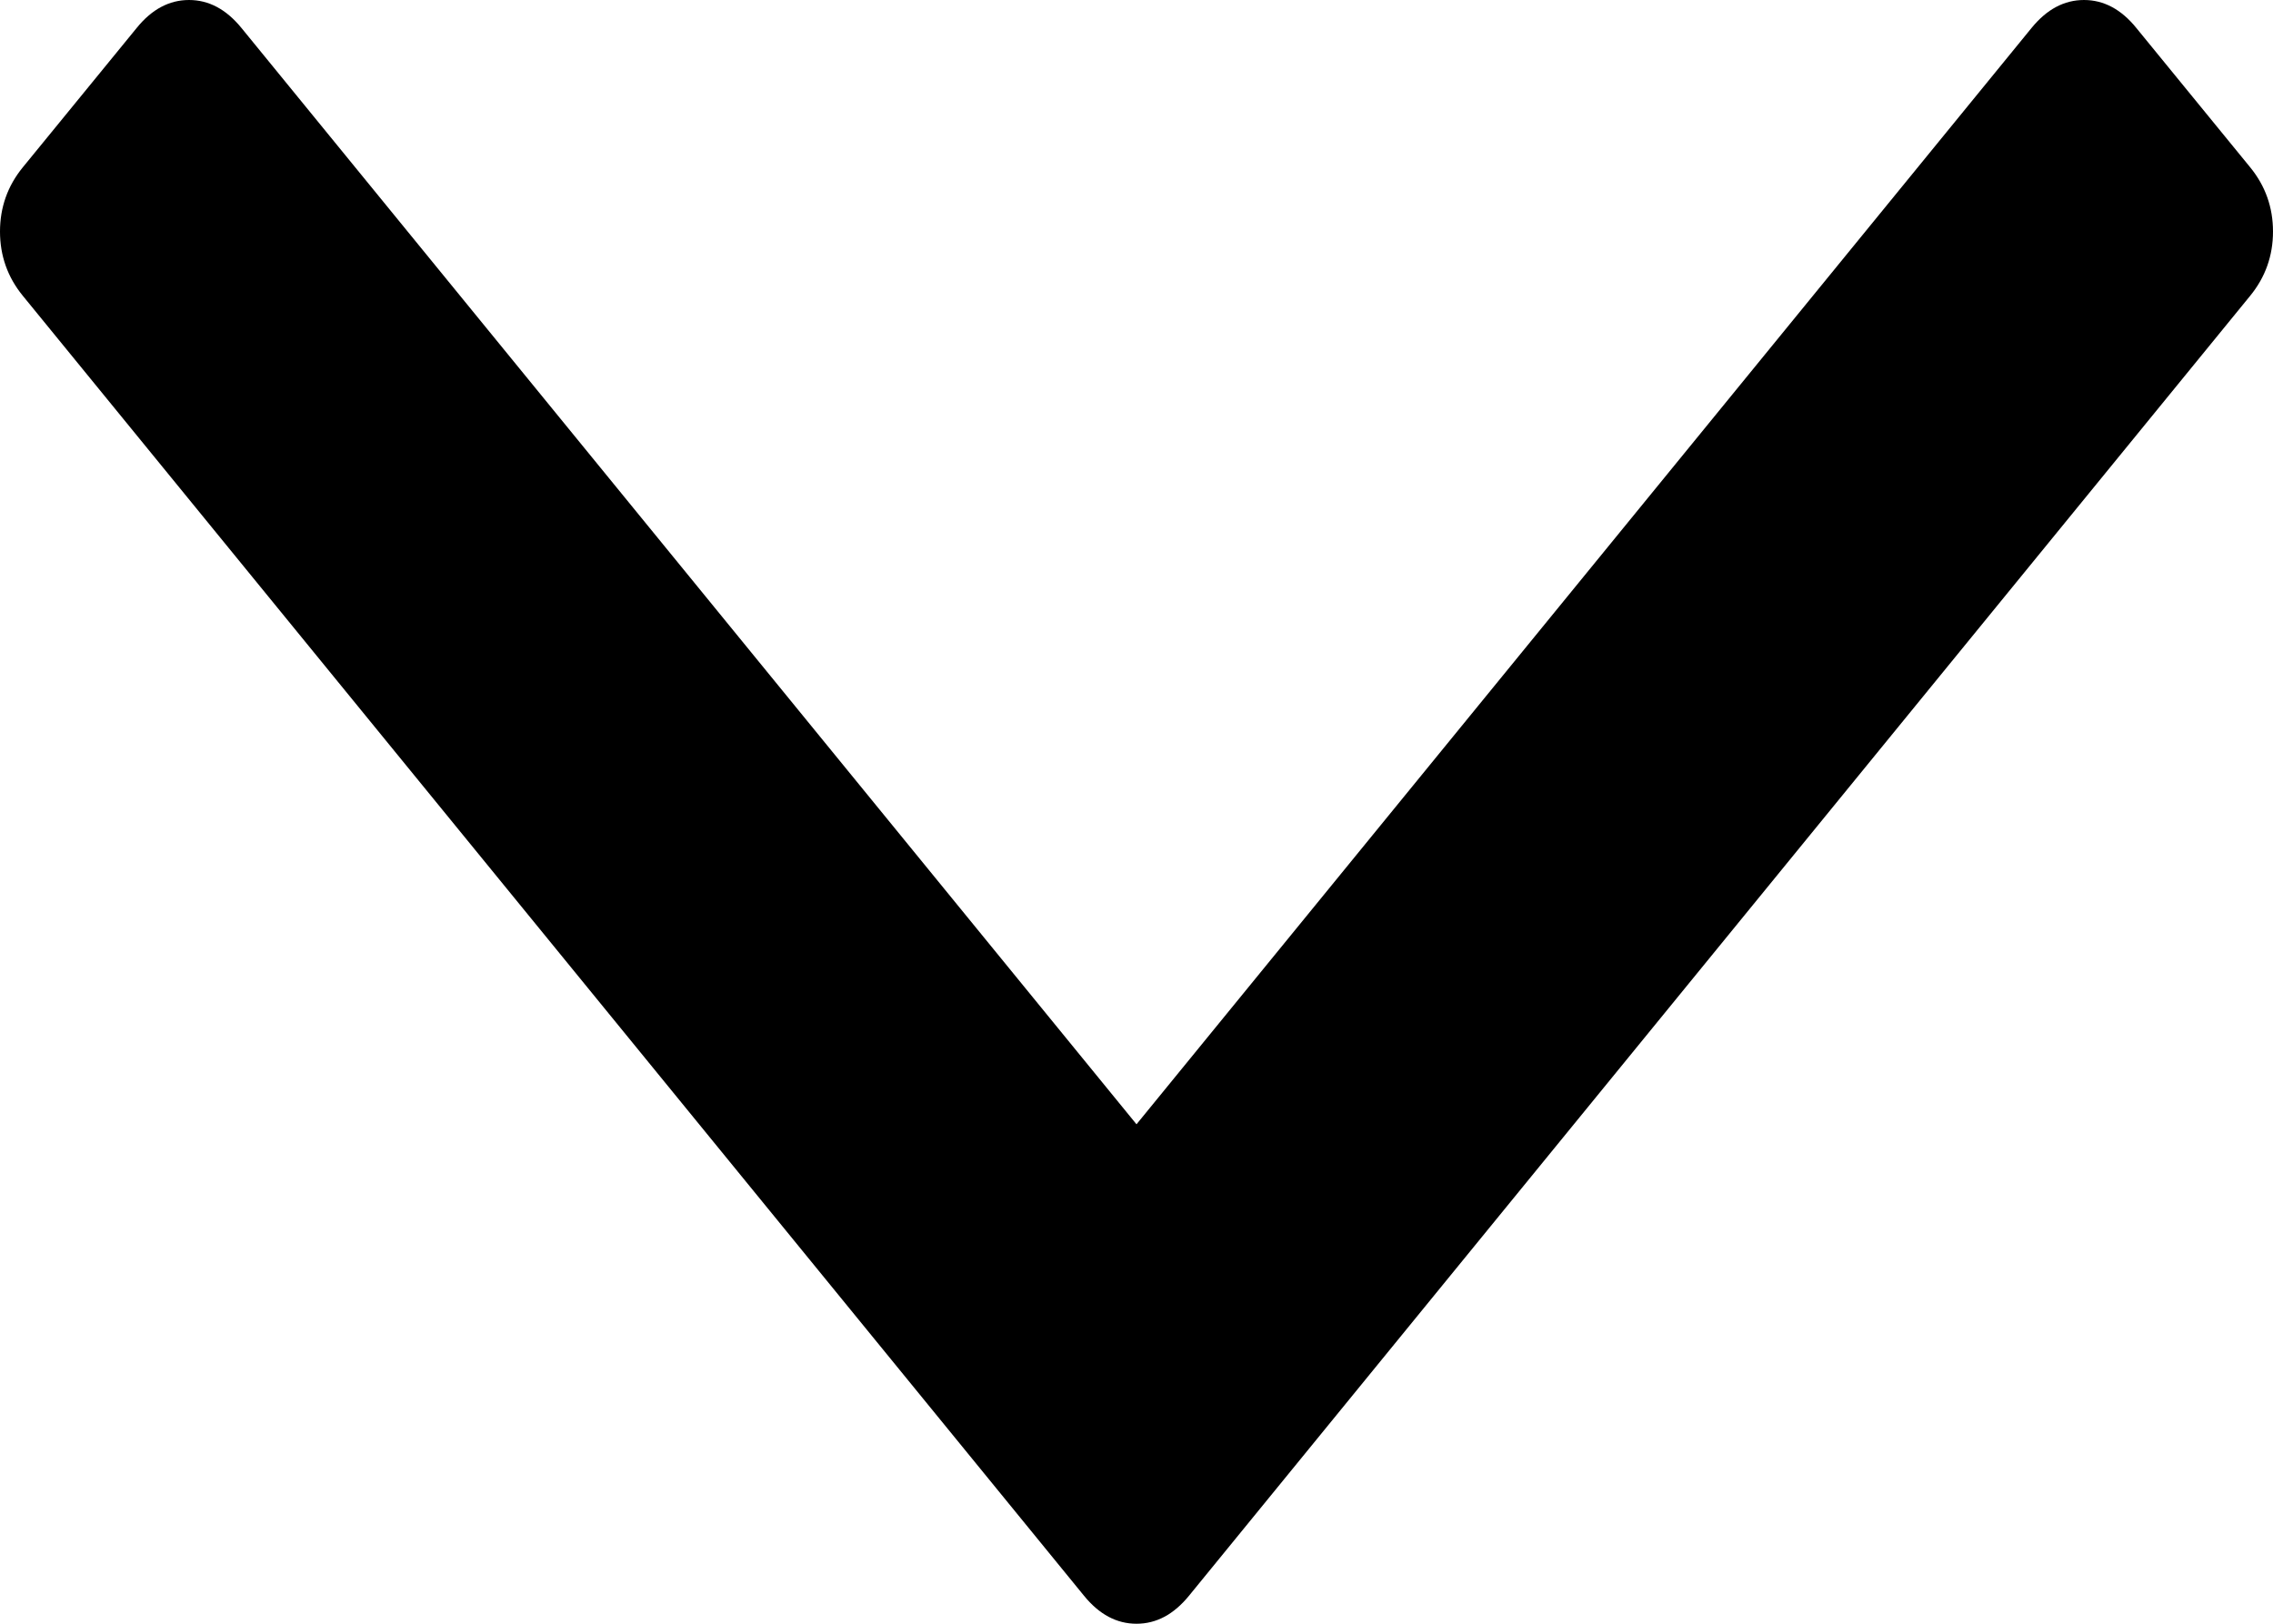 ﻿<?xml version="1.0" encoding="utf-8"?>
<svg version="1.1" xmlns:xlink="http://www.w3.org/1999/xlink" width="14px" height="10px" xmlns="http://www.w3.org/2000/svg">
  <g transform="matrix(1 0 0 1 -3664 -2861 )">
    <path d="M 13.86 1.031  C 13.953 1.145  14 1.277  14 1.426  C 14 1.575  13.953 1.707  13.86 1.821  L 7.323 9.828  C 7.229 9.943  7.122 10  7 10  C 6.878 10  6.771 9.943  6.677 9.828  L 0.14 1.821  C 0.047 1.707  0 1.575  0 1.426  C 0 1.277  0.047 1.145  0.14 1.031  L 0.842 0.172  C 0.935 0.057  1.043 0  1.164 0  C 1.286 0  1.393 0.057  1.487 0.172  L 7 6.924  L 12.513 0.172  C 12.607 0.057  12.714 0  12.836 0  C 12.957 0  13.065 0.057  13.158 0.172  L 13.86 1.031  Z " fill-rule="nonzero" fill="#000000" stroke="none" transform="matrix(1 0 0 1 3664 2861 )" />
  </g>
</svg>